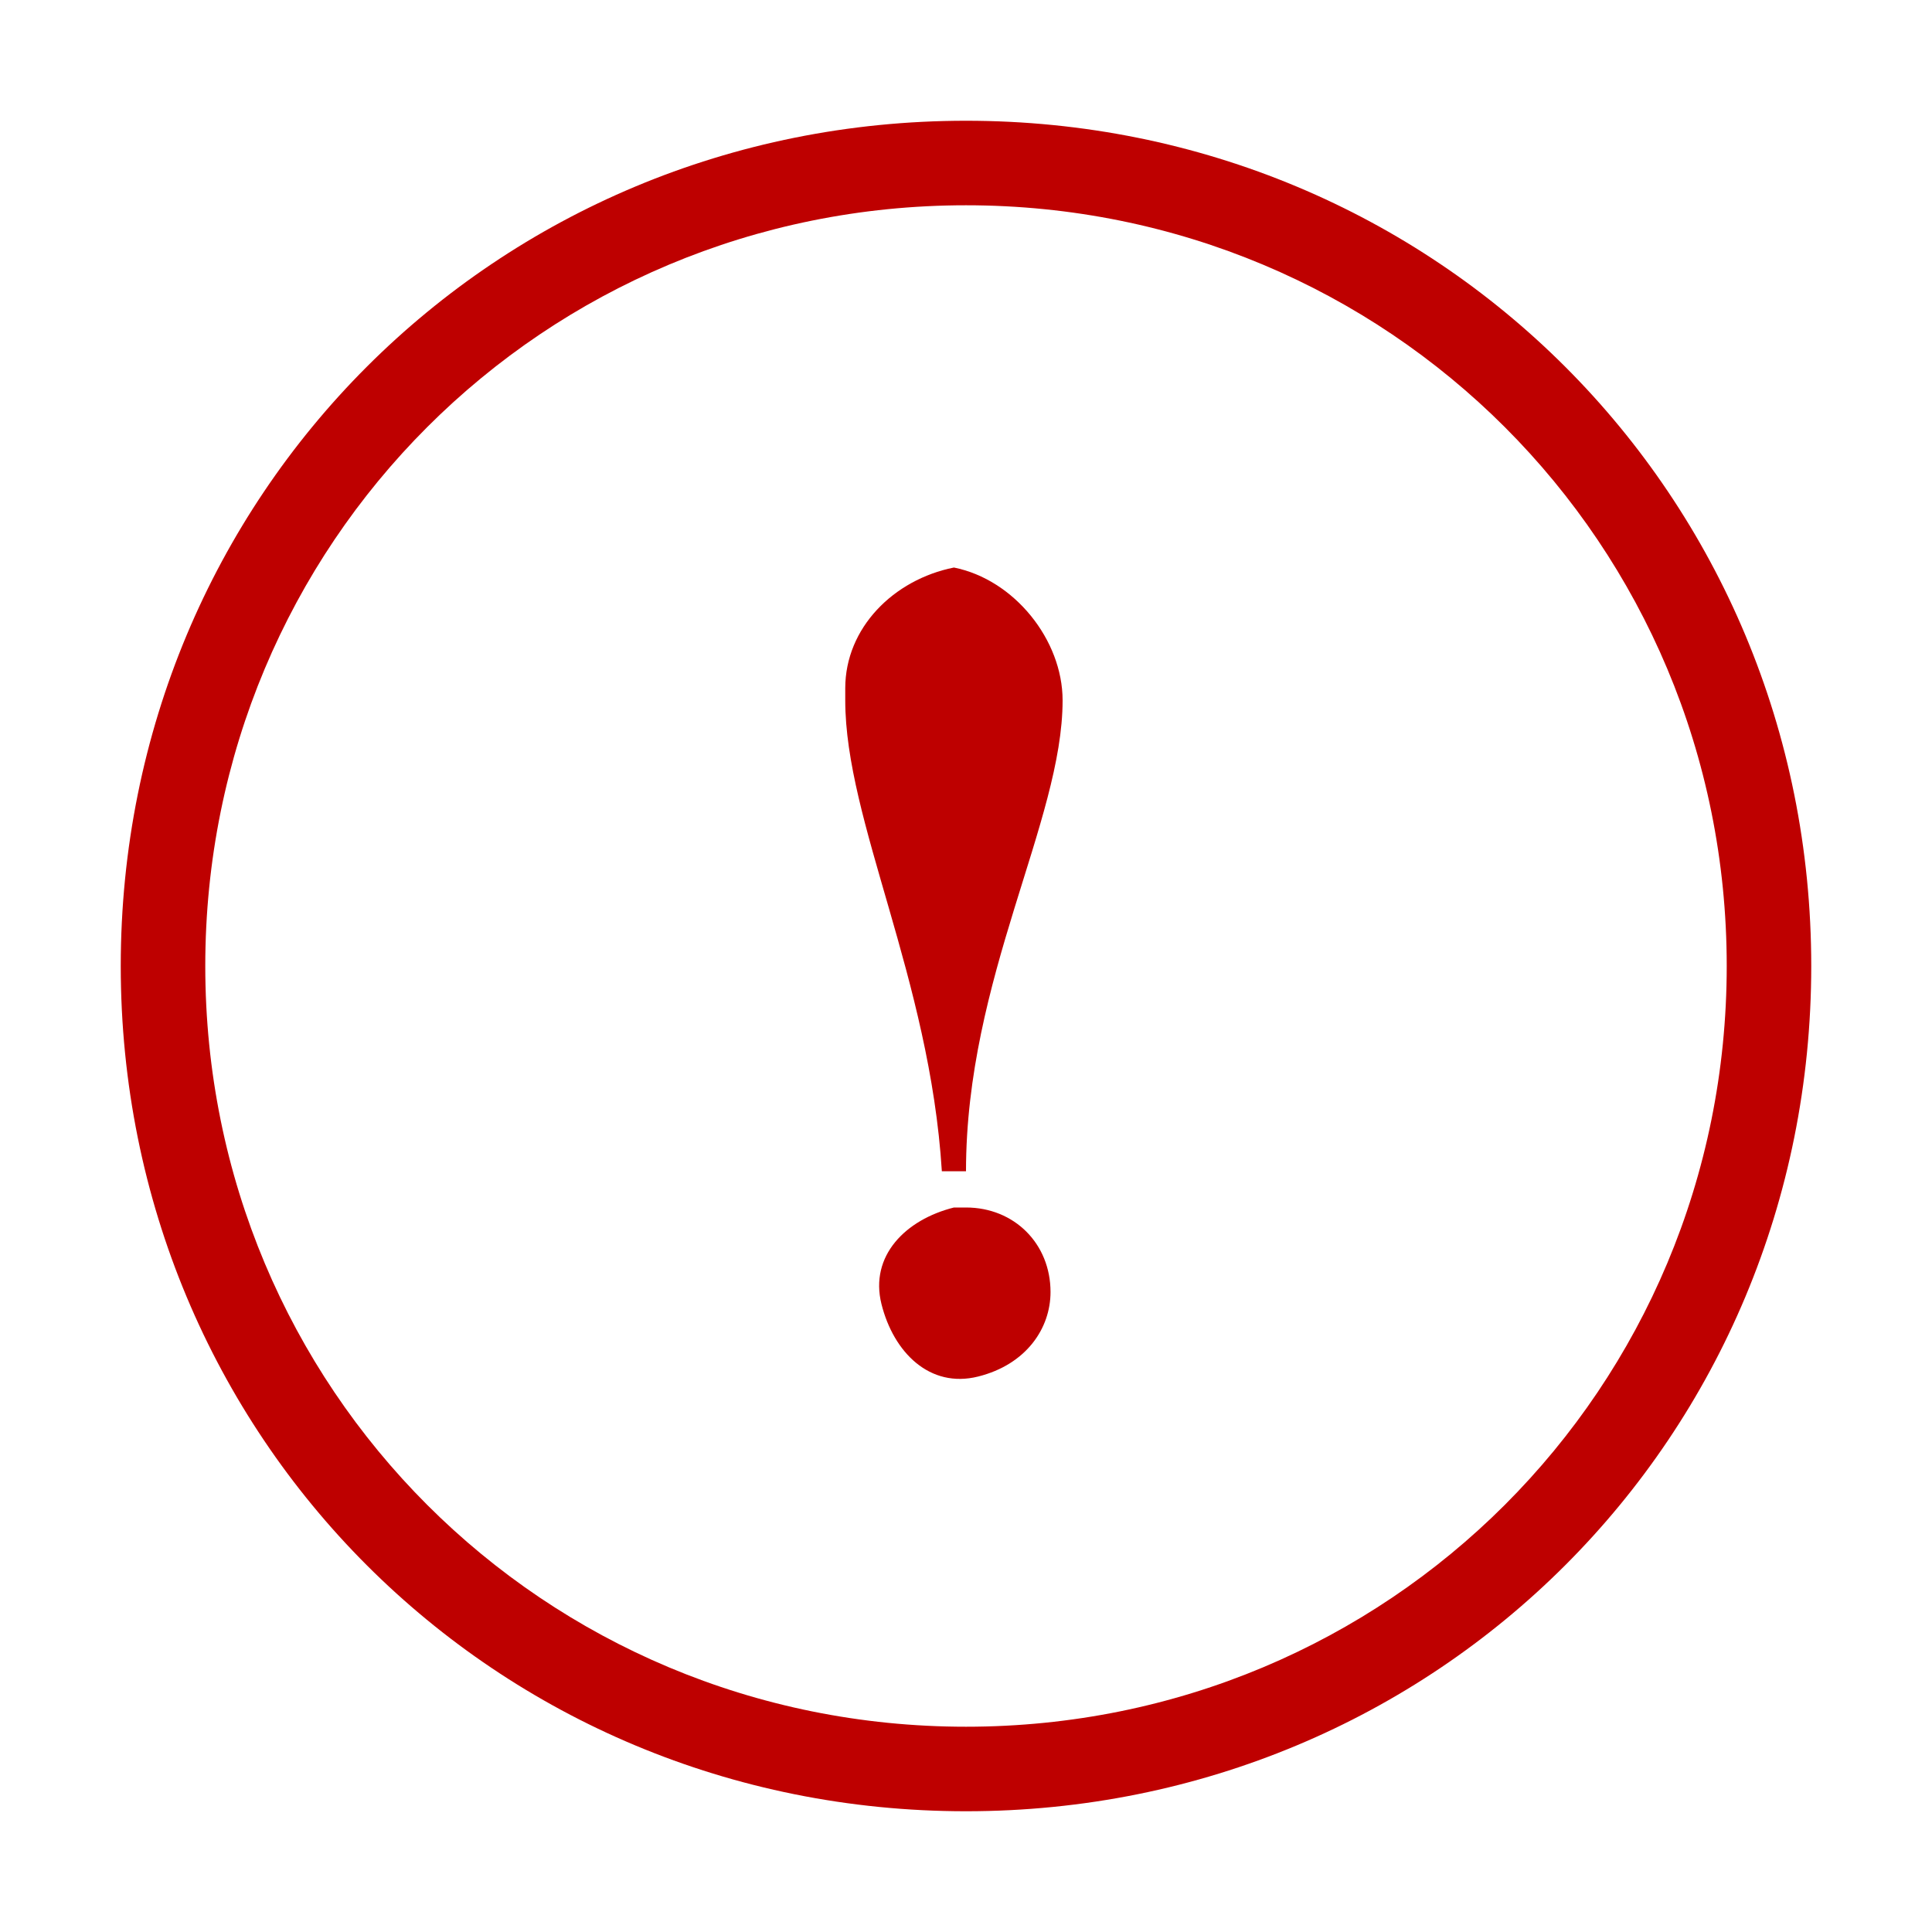 <?xml version="1.0" encoding="utf-8"?>
<!-- Generator: Adobe Illustrator 19.2.1, SVG Export Plug-In . SVG Version: 6.00 Build 0)  -->
<svg version="1.1" id="Layer_1" xmlns="http://www.w3.org/2000/svg" xmlns:xlink="http://www.w3.org/1999/xlink" x="0px" y="0px"
	 width="16px" height="16px" viewBox="0 0 16 16" style="enable-background:new 0 0 16 16;" xml:space="preserve">
<path fill="#BE0000" class="st0" d="M8,1.7c3.5,0,6.3,2.8,6.3,6.3s-2.8,6.3-6.3,6.3S1.7,11.5,1.7,8S4.5,1.7,8,1.7 M8,1C4.1,1,1,4.1,1,8s3.1,7,7,7
	s7-3.1,7-7S11.9,1,8,1L8,1z"/>
<path fill="#BE0000" d="M7.9,4.7C7.4,4.8,7,5.2,7,5.7c0,0,0,0.1,0,0.1c0,1,0.7,2.3,0.8,3.9H8C8,8.1,8.8,6.8,8.8,5.8
	C8.8,5.3,8.4,4.8,7.9,4.7C7.9,4.7,7.9,4.7,7.9,4.7z M7.9,10c-0.4,0.1-0.7,0.4-0.6,0.8s0.4,0.7,0.8,0.6c0.4-0.1,0.6-0.4,0.6-0.7
	c0-0.4-0.3-0.7-0.7-0.7C8,10,7.9,10,7.9,10L7.9,10z"/>
</svg>
